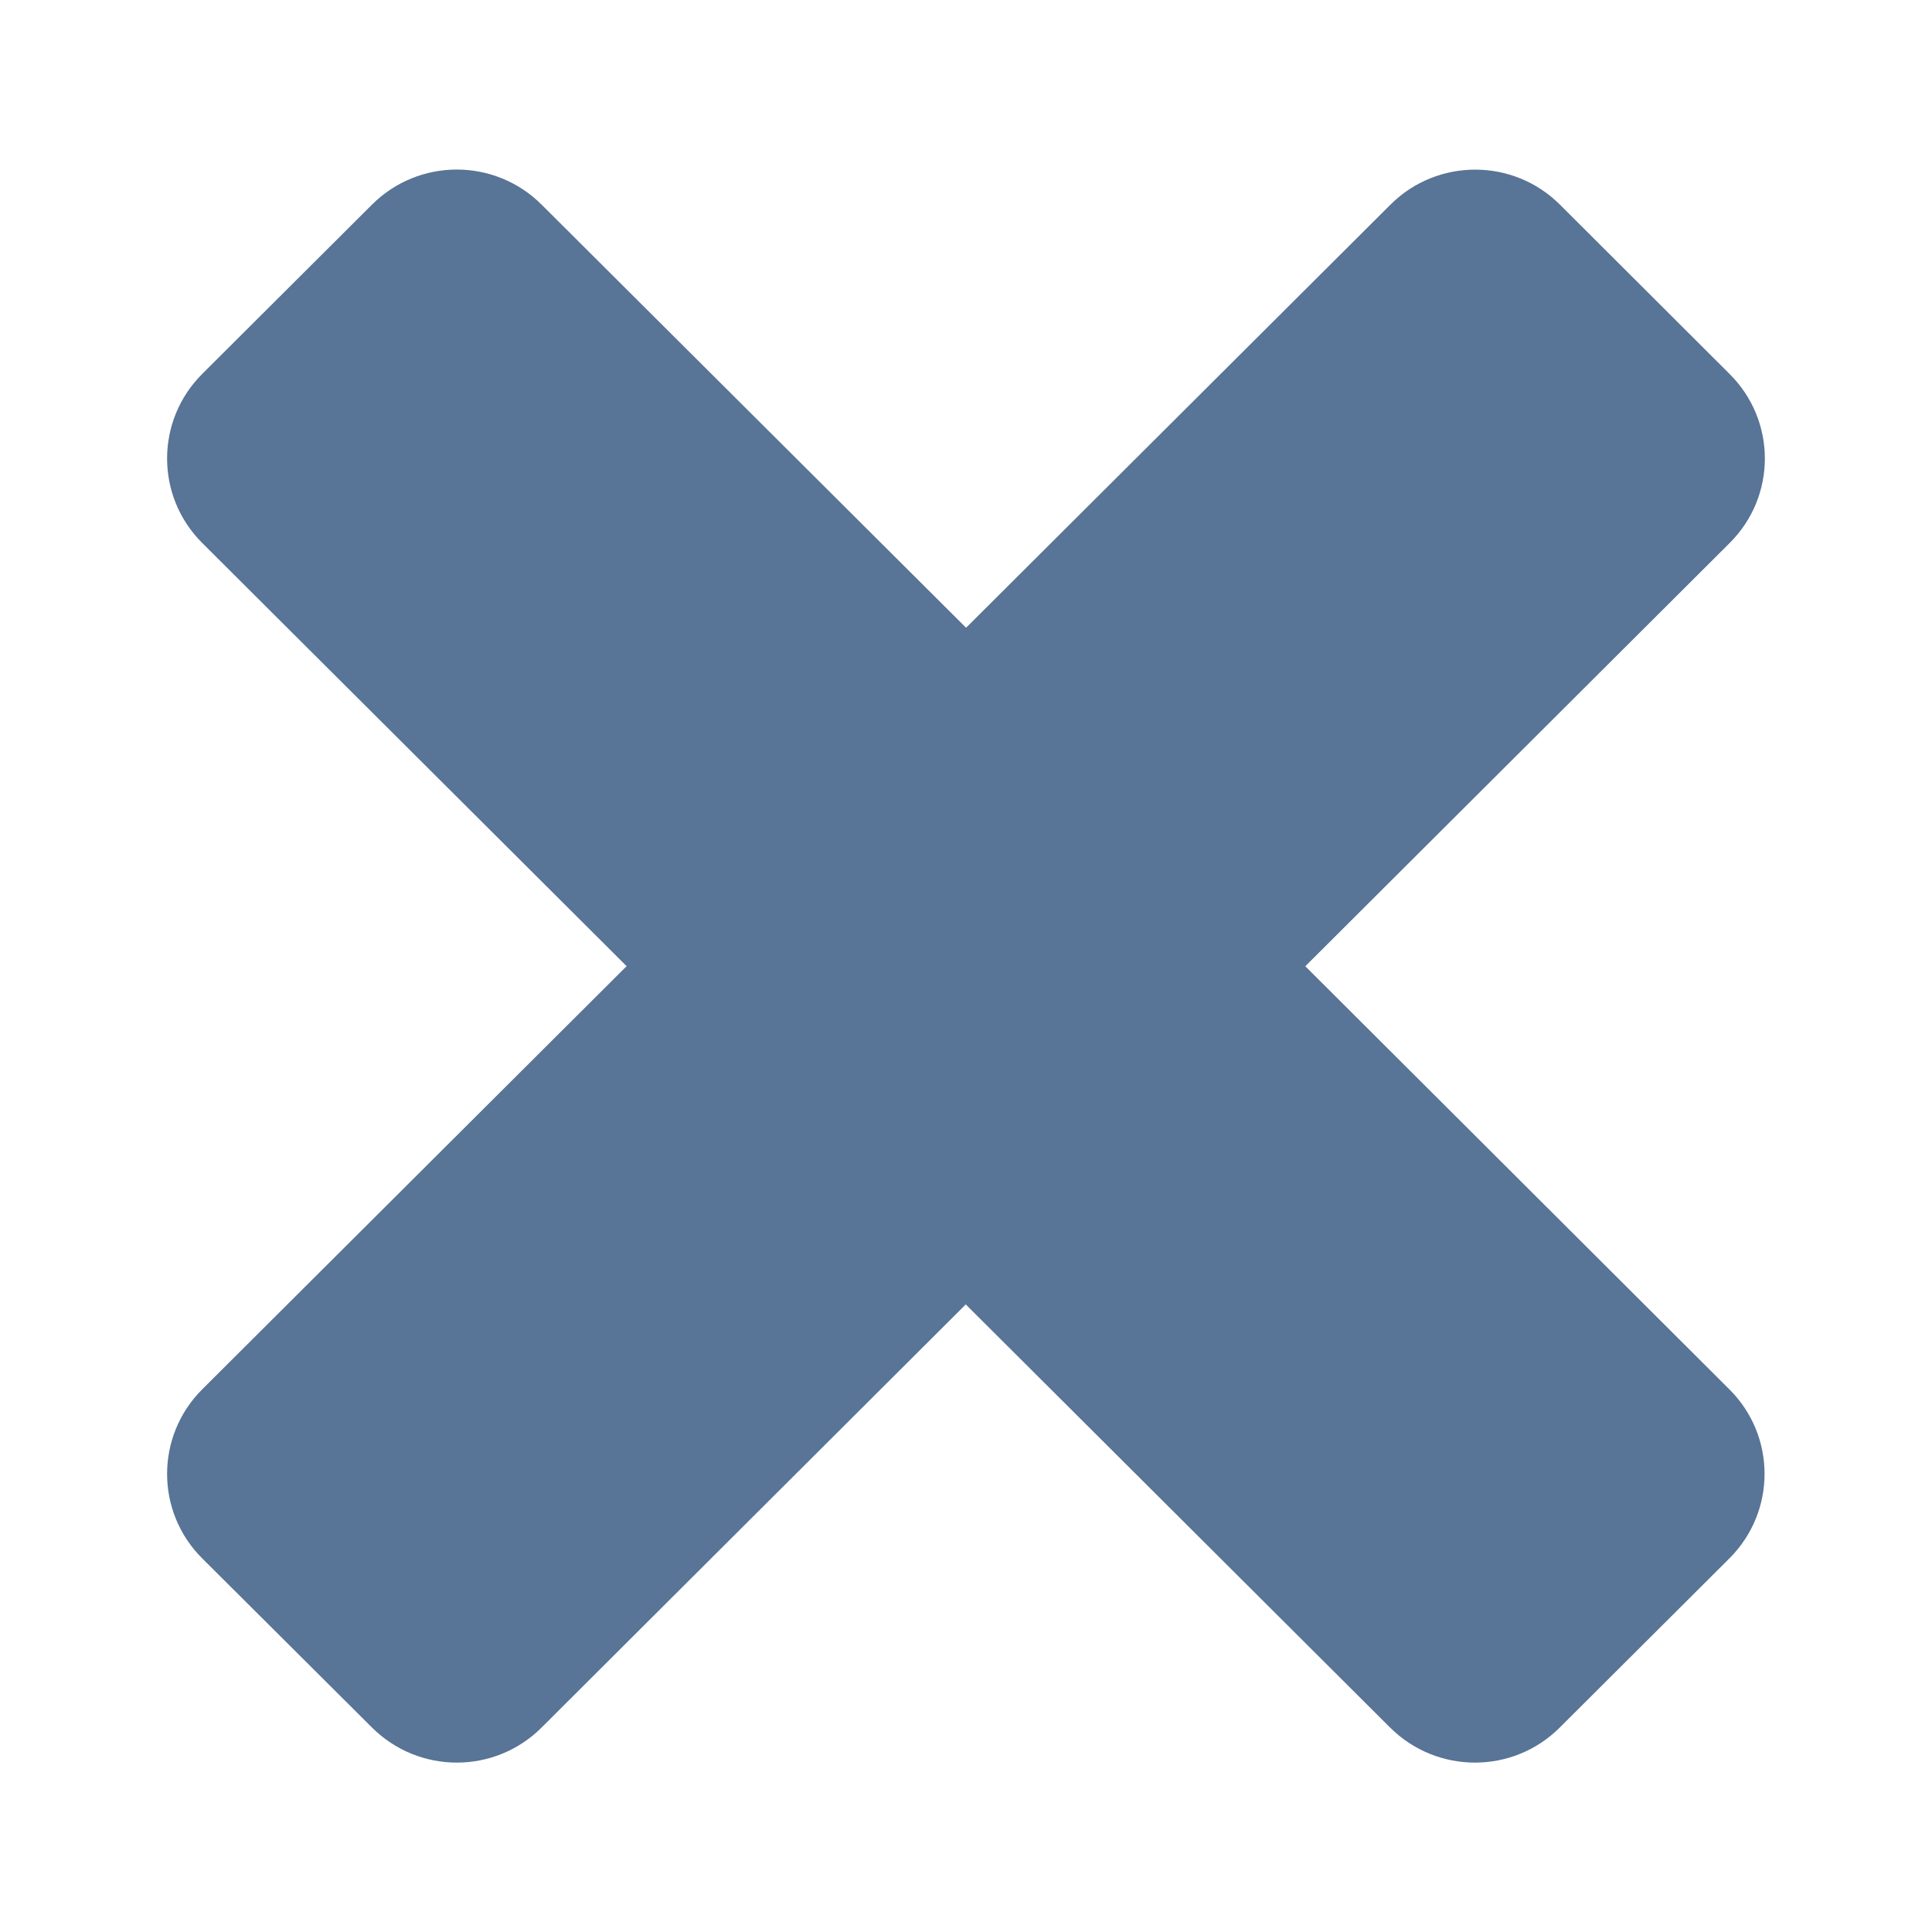 <?xml version="1.0" encoding="utf-8"?>
<!-- Generator: Adobe Illustrator 16.0.0, SVG Export Plug-In . SVG Version: 6.00 Build 0)  -->
<!DOCTYPE svg PUBLIC "-//W3C//DTD SVG 1.1//EN" "http://www.w3.org/Graphics/SVG/1.1/DTD/svg11.dtd">
<svg version="1.1" id="Layer_1" xmlns="http://www.w3.org/2000/svg" xmlns:xlink="http://www.w3.org/1999/xlink" x="0px" y="0px"
	 width="24px" height="24px" viewBox="0 0 24 24" enable-background="new 0 0 24 24" xml:space="preserve">
<path fill="#587496" d="M16.215,12.003l5.27-5.256c0.585-0.581,0.585-1.521,0-2.102l-2.106-2.102c-0.582-0.581-1.526-0.581-2.107,0
	l-5.271,5.255L6.728,2.542c-0.583-0.581-1.525-0.581-2.107,0L2.513,4.644c-0.583,0.581-0.583,1.522,0,2.102l5.271,5.256
	l-5.271,5.256c-0.583,0.581-0.583,1.522,0,2.102l2.108,2.1c0.583,0.581,1.525,0.581,2.107,0l5.269-5.256l5.271,5.256
	c0.583,0.581,1.527,0.581,2.108,0l2.106-2.1c0.584-0.581,0.584-1.522,0-2.102L16.215,12.003z"/>
</svg>
